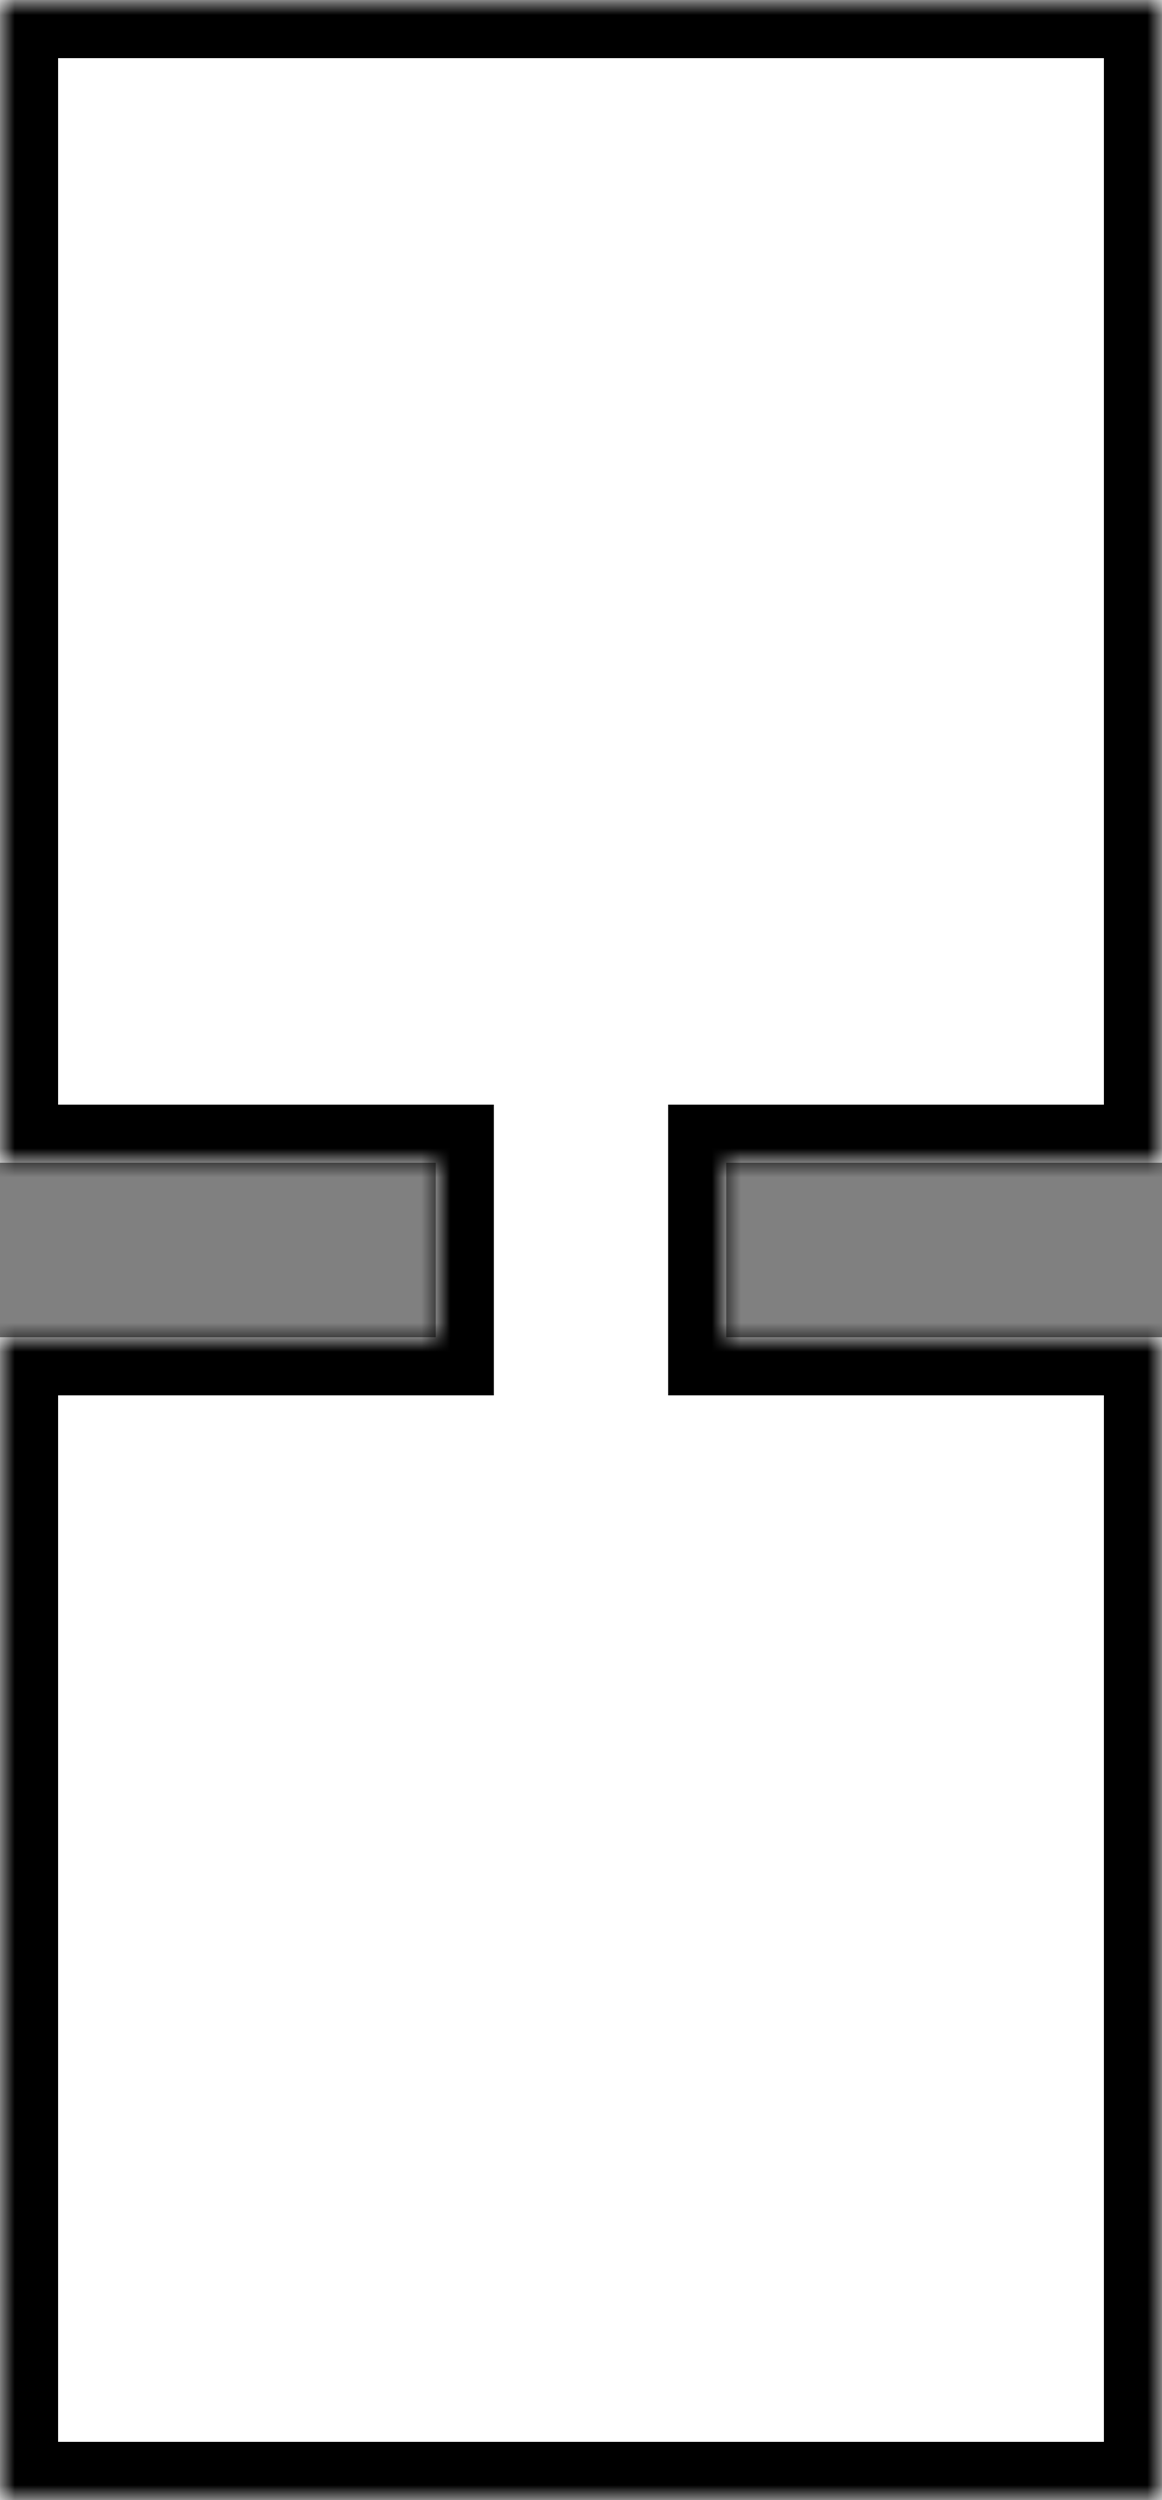 <svg width="40" height="86" viewBox="0 0 40 86" fill="none" xmlns="http://www.w3.org/2000/svg">
<rect x="0" y="0" width="40" height="86" fill="#808080" stroke="none"/>
<mask id="path-1-inside-1_1_6" fill="white">
<path fill-rule="evenodd" clip-rule="evenodd" d="M0 0H40V40H25V46H40V86H0V46H15V40H0V0Z"/>
</mask>
<path fill-rule="evenodd" clip-rule="evenodd" d="M0 0H40V40H25V46H40V86H0V46H15V40H0V0Z" fill="white"/>
<path d="M40 0H42V-2H40V0ZM0 0V-2H-2V0H0ZM40 40V42H42V40H40ZM25 40V38H23V40H25ZM25 46H23V48H25V46ZM40 46H42V44H40V46ZM40 86V88H42V86H40ZM0 86H-2V88H0V86ZM0 46V44H-2V46H0ZM15 46V48H17V46H15ZM15 40H17V38H15V40ZM0 40H-2V42H0V40ZM40 -2H0V2H40V-2ZM42 40V0H38V40H42ZM25 42H40V38H25V42ZM23 40V46H27V40H23ZM40 44H25V48H40V44ZM42 86V46H38V86H42ZM0 88H40V84H0V88ZM-2 46V86H2V46H-2ZM15 44H0V48H15V44ZM17 46V40H13V46H17ZM0 42H15V38H0V42ZM-2 0V40H2V0H-2Z" fill="black" mask="url(#path-1-inside-1_1_6)"/>
</svg>
